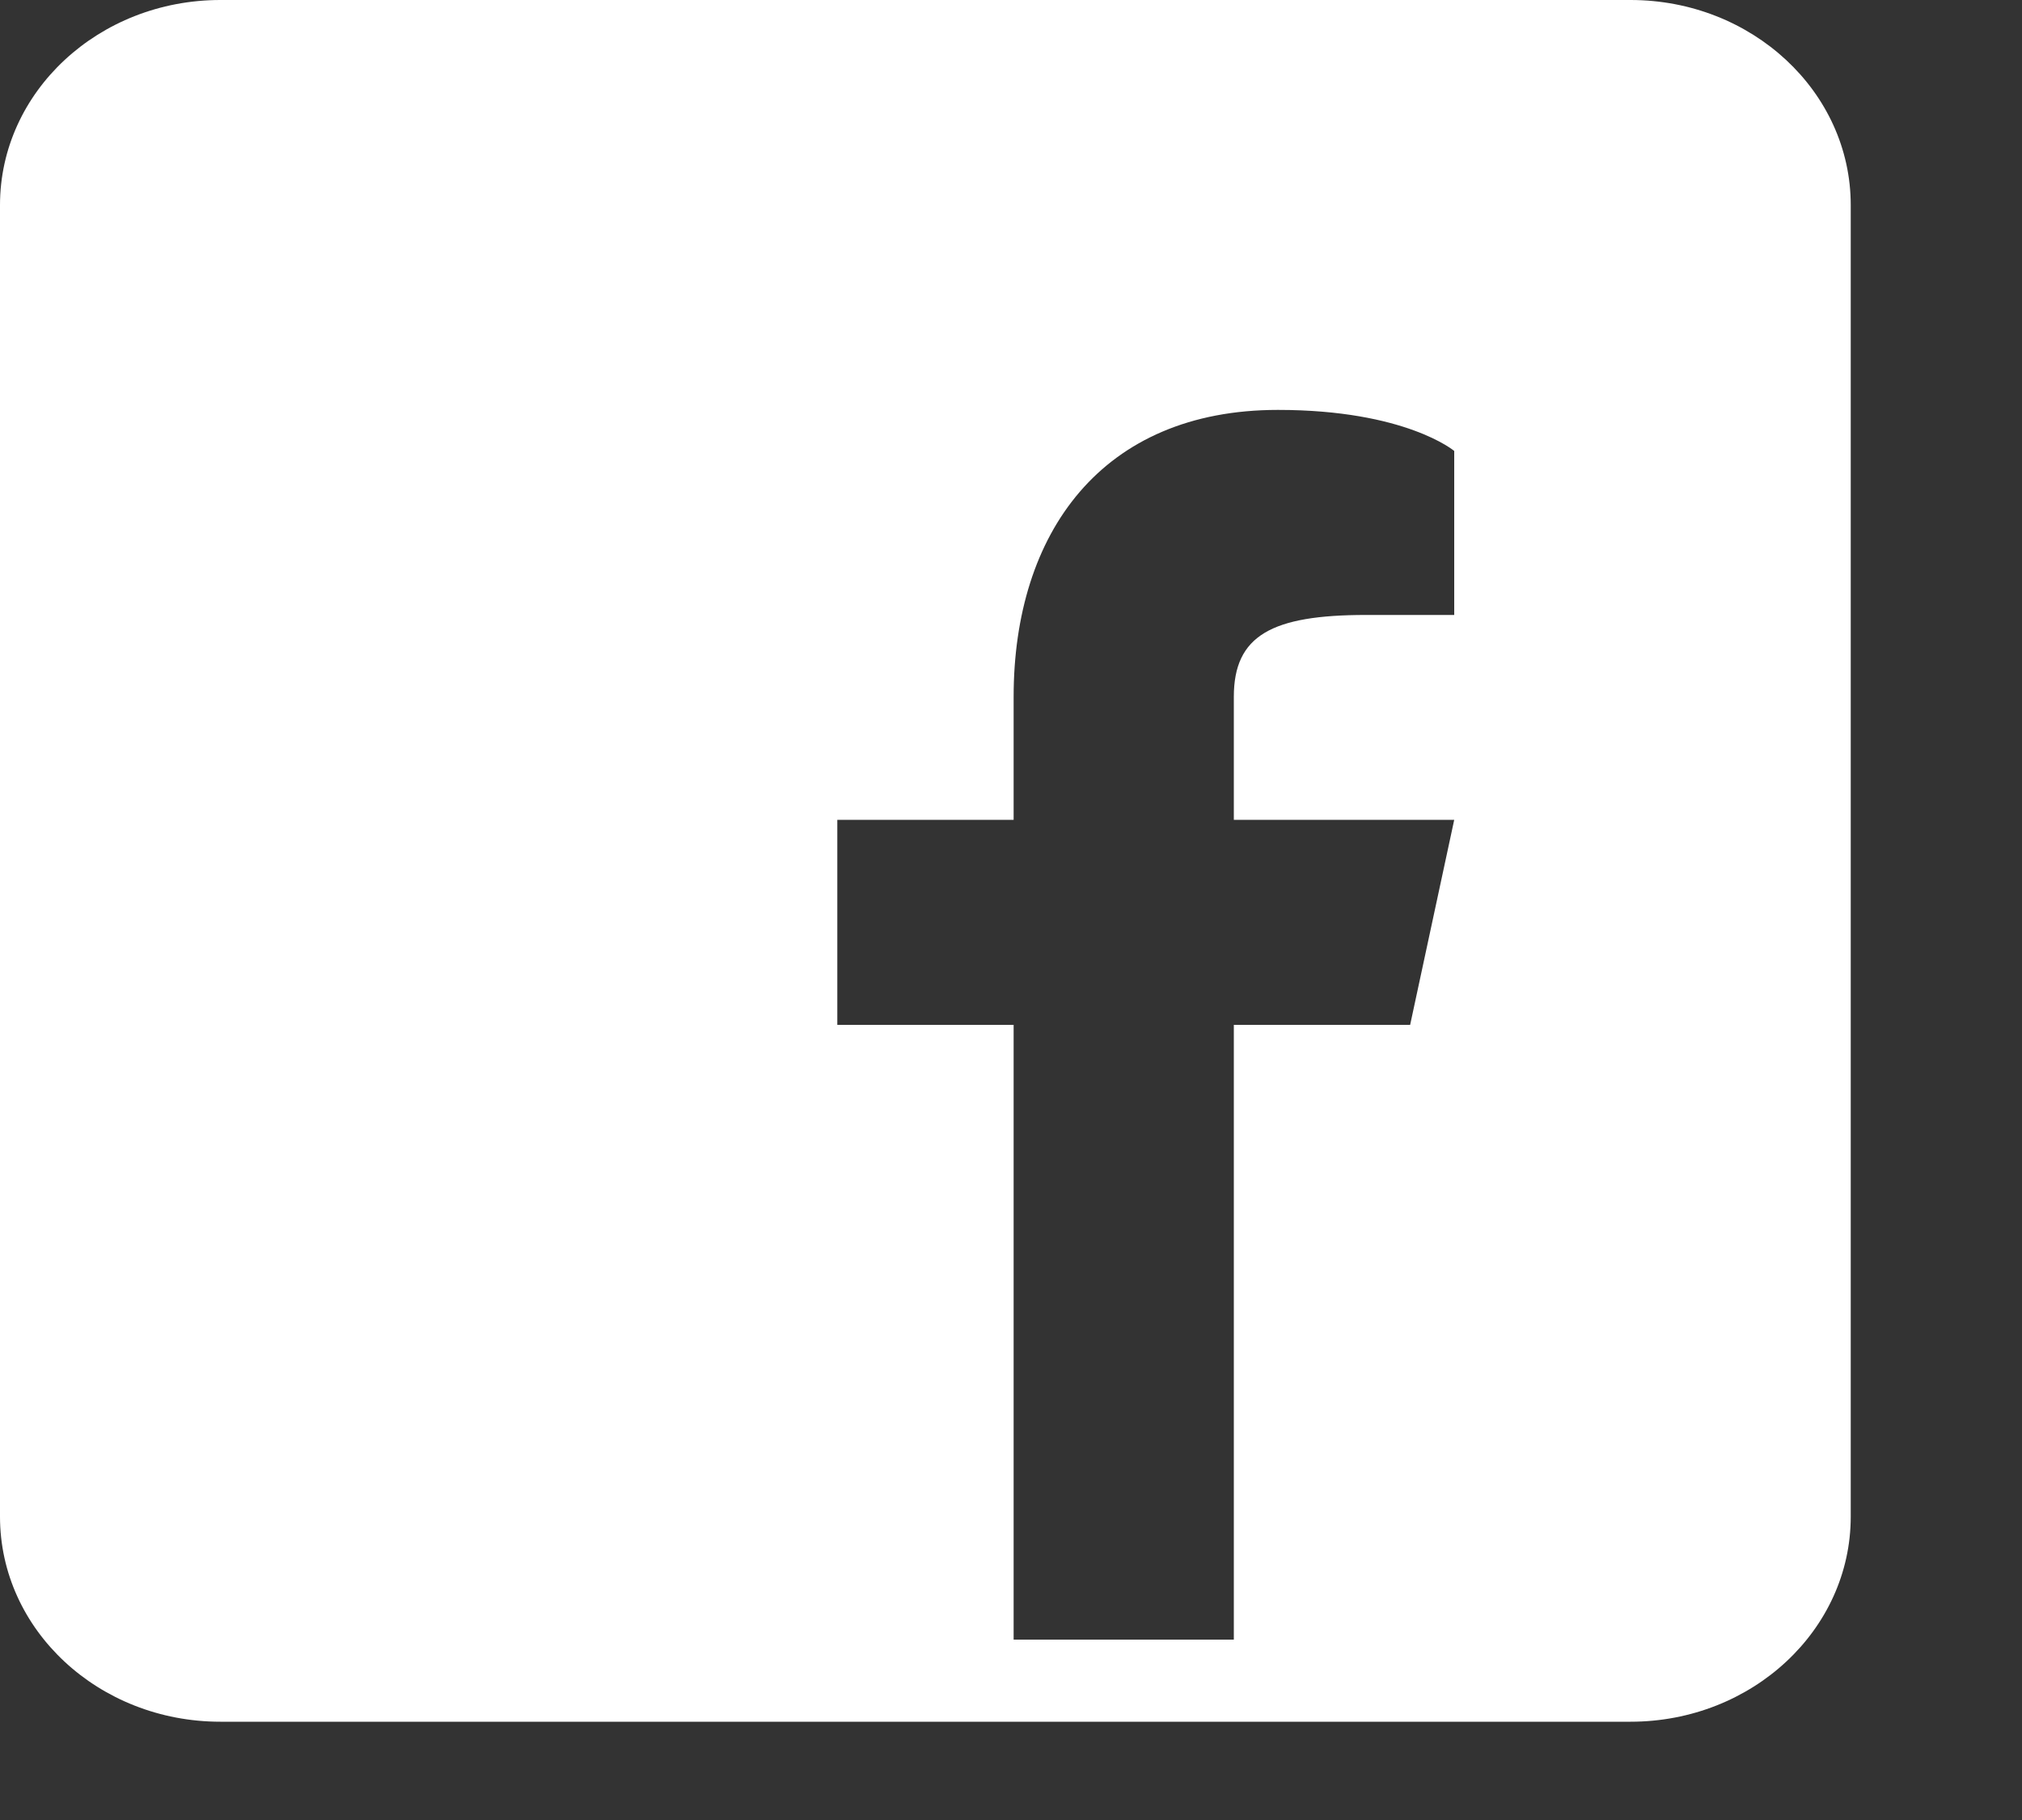 <?xml version="1.0" encoding="UTF-8" standalone="no"?>
<!DOCTYPE svg PUBLIC "-//W3C//DTD SVG 1.1//EN" "http://www.w3.org/Graphics/SVG/1.1/DTD/svg11.dtd">
<svg width="100%" height="100%" viewBox="0 0 10 9" version="1.1" xmlns="http://www.w3.org/2000/svg" xmlns:xlink="http://www.w3.org/1999/xlink" xml:space="preserve" xmlns:serif="http://www.serif.com/" style="fill-rule:evenodd;clip-rule:evenodd;stroke-linejoin:round;stroke-miterlimit:2;">
    <rect x="0" y="0" width="10" height="9" fill="#333333" stroke="none"/>
    <path d="M8.064,0l-6.974,0c-0.602,0 -1.09,0.454 -1.09,1.014l-0,6.486c-0,0.56 0.488,1.014 1.09,1.014l6.974,-0c0.601,-0 1.089,-0.454 1.089,-1.014l0,-6.486c0,-0.56 -0.488,-1.014 -1.089,-1.014Zm-0.872,3.041l-0.436,-0c-0.466,-0 -0.654,0.101 -0.654,0.405l0,0.608l1.09,0l-0.218,1.014l-0.872,-0l0,3.04l-1.089,0l-0,-3.04l-0.872,-0l-0,-1.014l0.872,0l-0,-0.608c-0,-0.811 0.436,-1.419 1.307,-1.419c0.632,0 0.872,0.203 0.872,0.203l0,0.811Z" style="fill:#fff;fill-rule:nonzero;"/>
</svg>
